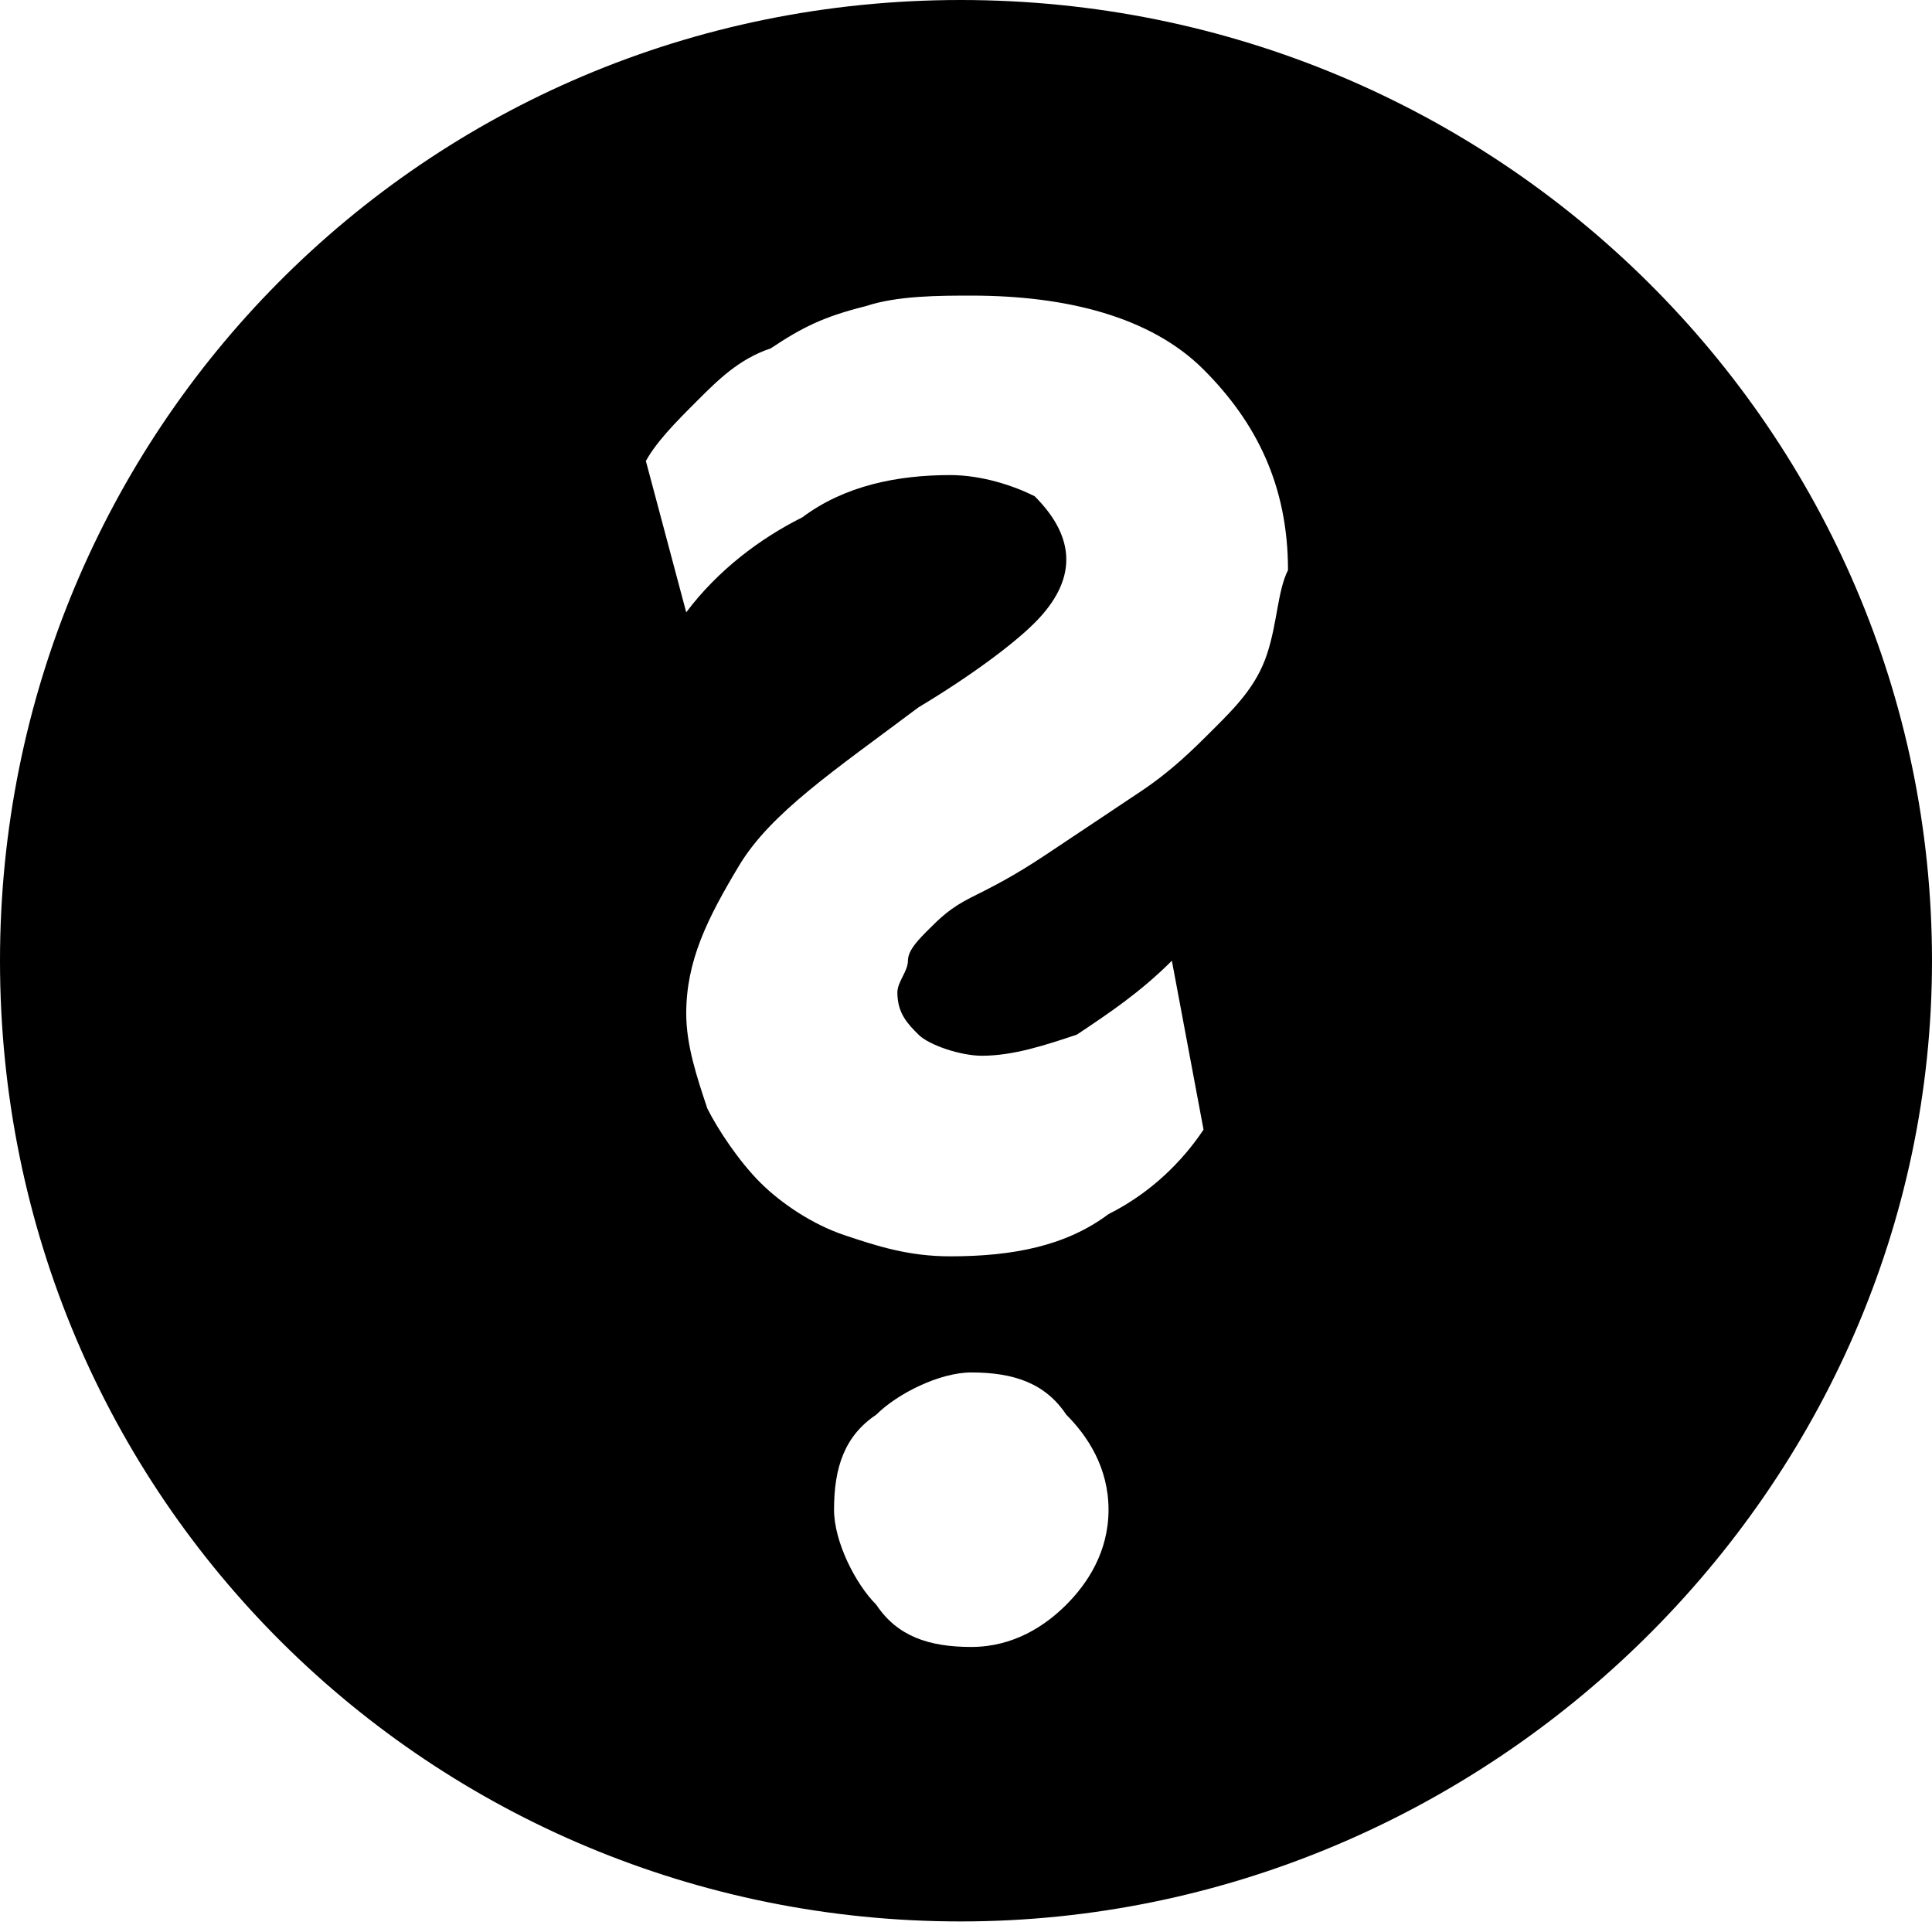 <svg xmlns="http://www.w3.org/2000/svg" viewBox="136.3 259.6 18.3 18.3"><path d="M145.4 259.6c-5.1 0-9.1 4.1-9.1 9.1 0 5.1 4.1 9.1 9.1 9.1s9.2-4.1 9.2-9.1-4.1-9.1-9.2-9.1zm1 15.2c-.2.2-.5.4-.9.4s-.7-.1-.9-.4c-.2-.2-.4-.6-.4-.9 0-.4.1-.7.4-.9.2-.2.6-.4.9-.4.4 0 .7.1.9.4.2.2.4.5.4.9s-.2.7-.4.9zm1.9-9c-.1.3-.3.5-.5.7-.2.2-.4.4-.7.6l-.9.6c-.3.2-.5.3-.7.4-.2.1-.3.2-.4.3-.1.1-.2.2-.2.3 0 .1-.1.2-.1.3 0 .2.1.3.2.4.1.1.4.2.6.2.3 0 .6-.1.9-.2.3-.2.6-.4.9-.7l.3 1.6c-.2.3-.5.6-.9.8-.4.3-.9.4-1.5.4-.4 0-.7-.1-1-.2-.3-.1-.6-.3-.8-.5-.2-.2-.4-.5-.5-.7-.1-.3-.2-.6-.2-.9 0-.5.2-.9.5-1.4.3-.5.9-.9 1.7-1.5.5-.3.9-.6 1.1-.8.2-.2.3-.4.3-.6s-.1-.4-.3-.6c-.2-.1-.5-.2-.8-.2-.5 0-1 .1-1.4.4-.4.2-.8.5-1.1.9l-.4-1.5v.1c.1-.2.3-.4.5-.6.2-.2.4-.4.7-.5.3-.2.5-.3.9-.4.3-.1.7-.1 1-.1.9 0 1.7.2 2.2.7.5.5.8 1.1.8 1.9-.1.2-.1.5-.2.8z"/></svg>